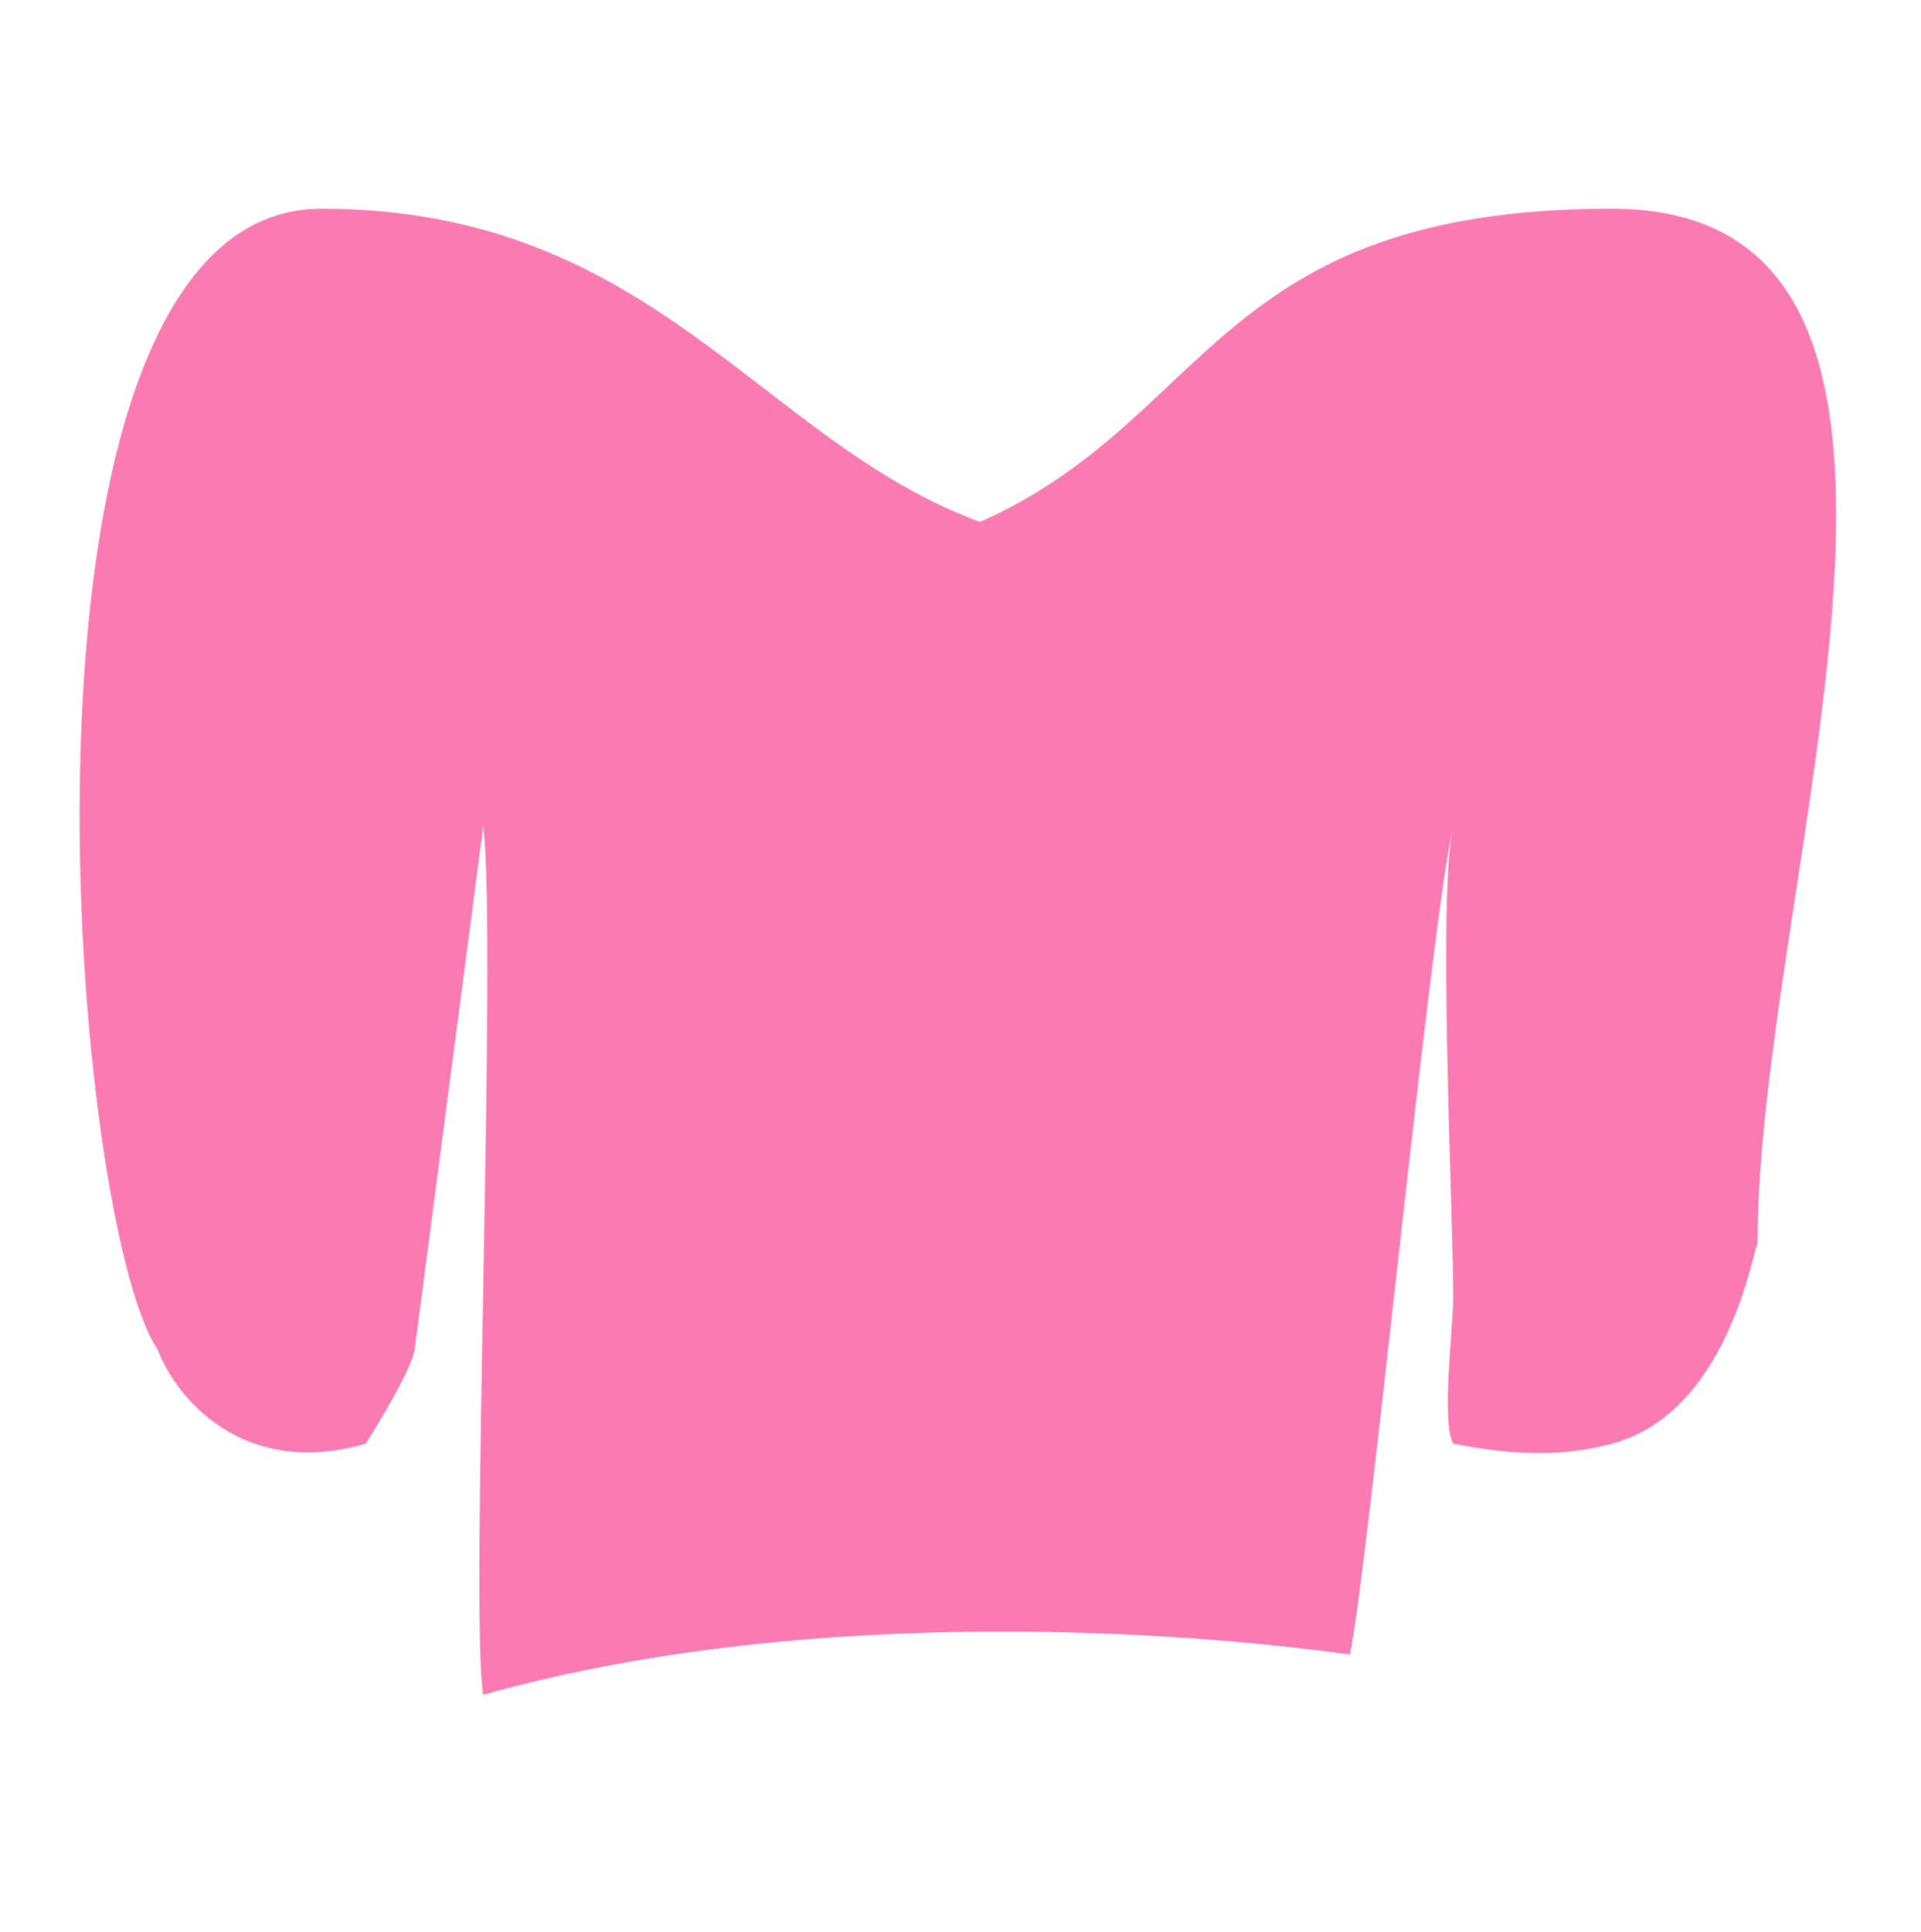 <svg width="362" height="364" viewBox="0 0 362 364" fill="none" xmlns="http://www.w3.org/2000/svg">
<path d="M91.063 319.327C148.564 303.137 216.414 306.51 254.365 311.74C257.656 297.034 269.474 174.563 273.83 155.768C270.874 168.621 273.853 228.427 273.853 244.404C273.853 250.127 271.553 268.081 273.853 272.015C282.67 273.701 292.782 274.946 303.753 272.015C325.153 266.297 330.046 237.098 331.197 234.288C331.197 164.945 378.6 39.327 303.753 39.327C228.907 39.327 228.378 78.951 184.678 98.342C143.278 83.167 123.174 39.327 60.582 39.327C-2.009 39.327 12.753 229.018 29.716 254.311C33.006 263.022 45.455 278.76 68.928 272.015C68.928 272.015 77.362 258.807 78.128 254.311L91.063 155.671C93.732 177.609 88.503 304.846 91.063 319.327Z" fill="#FA7AB1"/>
</svg>
